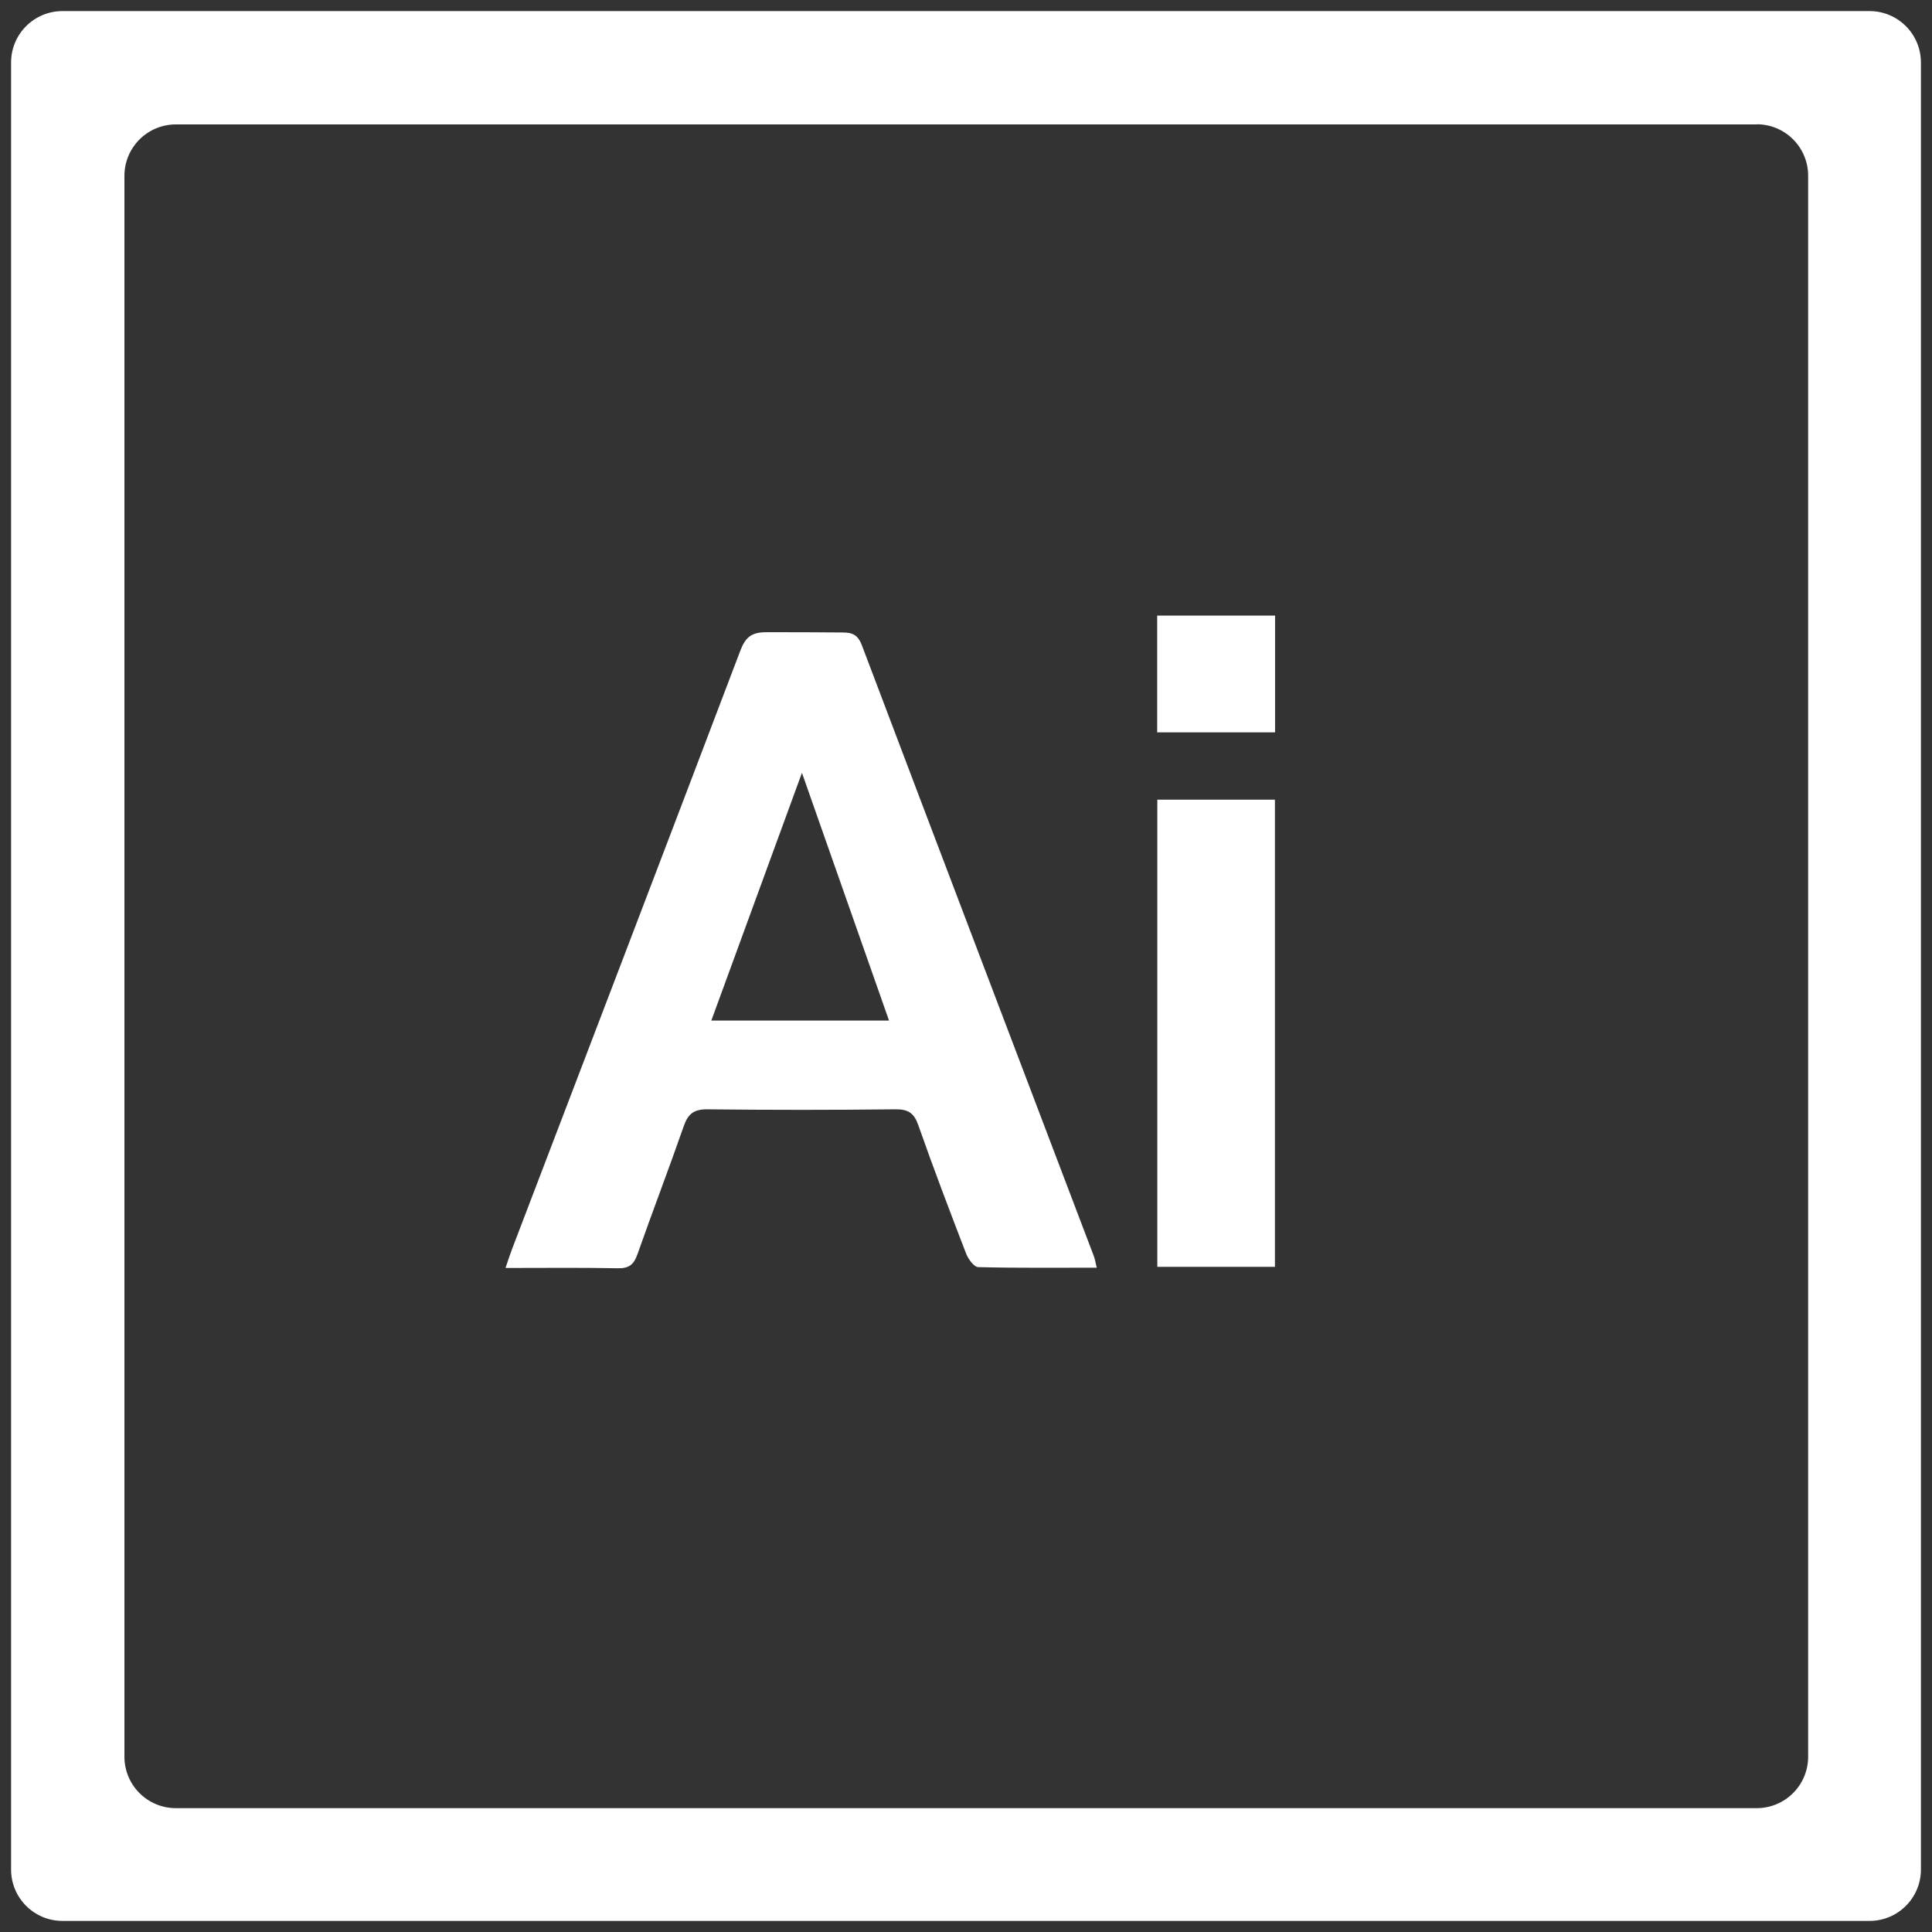 <?xml version="1.0" encoding="UTF-8"?><svg id="a" xmlns="http://www.w3.org/2000/svg" viewBox="0 0 136.02 136.02"><rect x="0" y="0" width="136.02" height="136.02" fill="#333333" stroke="none"/><path d="M131.62,135.24H4.4c-2,0-3.62-1.62-3.62-3.62V4.4C.78,2.4,2.4.78,4.4.78h127.22c2,0,3.62,1.62,3.62,3.62v127.22c0,2-1.62,3.62-3.62,3.62ZM123.69,8.76H12.38c-2,0-3.62,1.62-3.62,3.62v111.3c0,2,1.62,3.62,3.62,3.62h111.3c2,0,3.62-1.62,3.62-3.62V12.37c0-2-1.62-3.62-3.62-3.62Z" style="fill:#fff; stroke-width:0px;"/><path d="M77.21,89.25c-2.84,0-5.59.03-8.33-.04-.3,0-.7-.55-.85-.92-1.16-3.01-2.31-6.03-3.38-9.08-.3-.85-.71-1.12-1.6-1.11-4.42.05-8.84.05-13.25,0-.96-.01-1.37.33-1.67,1.21-1.05,3.01-2.19,5.98-3.25,8.99-.25.72-.59,1.01-1.39.99-2.57-.05-5.15-.02-7.9-.02.18-.53.31-.94.46-1.33,5.36-14.03,10.73-28.06,16.06-42.1.36-.95.76-1.33,1.85-1.33,1.81,0,3.58,0,5.38.02.71,0,1.07.2,1.34.9,5.42,14.33,10.88,28.66,16.32,42.98.09.23.13.49.22.86ZM50.08,71.85h12.51c-2.04-5.79-4.02-11.43-6.13-17.44-2.21,6.03-4.27,11.67-6.38,17.44Z" style="fill:#fff; stroke-width:0px;"/><path d="M89.76,89.19h-8.28v-32.89h8.28v32.89Z" style="fill:#fff; stroke-width:0px;"/><path d="M81.47,51.56v-8.22h8.3v8.22h-8.3Z" style="fill:#fff; stroke-width:0px;"/></svg>